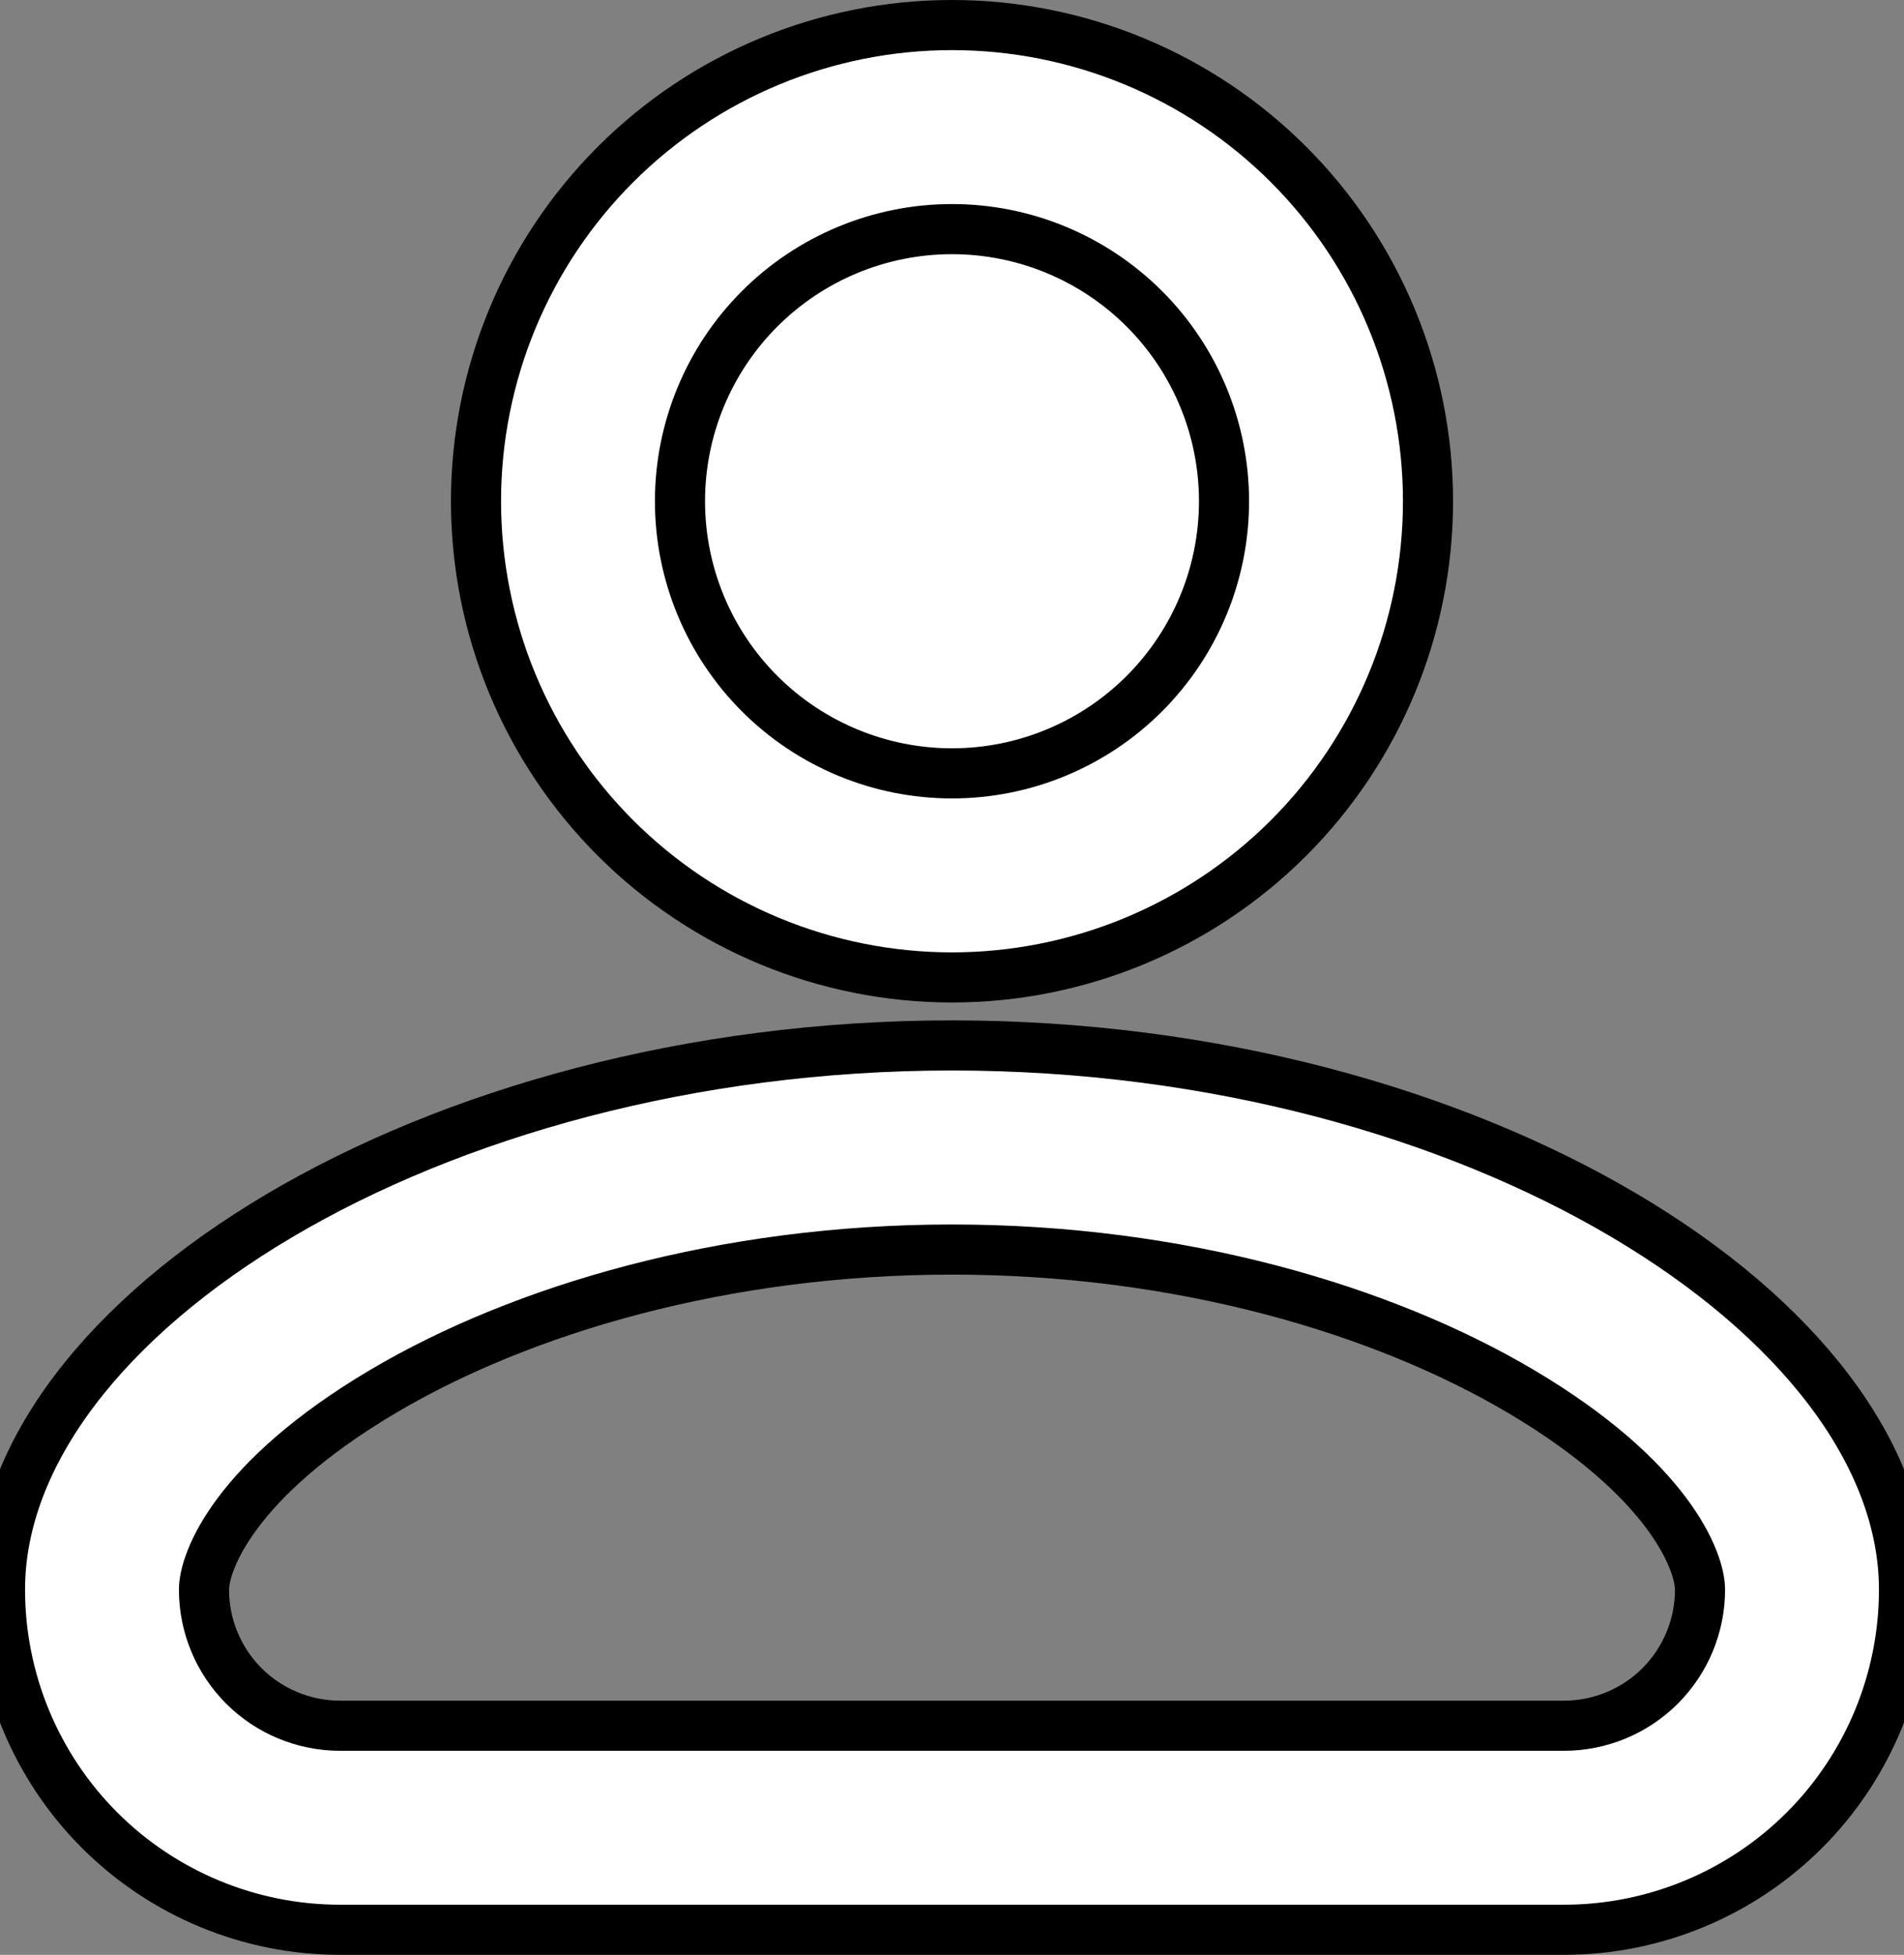 <svg width="38" height="39" viewBox="0 0 38 39" fill="none" xmlns="http://www.w3.org/2000/svg">
<rect x="0" y="0" width="38" height="39" fill="#808080" stroke="none"/>
<path d="M24.429 10C24.429 11.44 23.857 12.82 22.839 13.839C21.82 14.857 20.44 15.429 19 15.429C17.56 15.429 16.18 14.857 15.161 13.839C14.143 12.82 13.571 11.44 13.571 10C13.571 8.56 14.143 7.179 15.161 6.161C16.18 5.143 17.56 4.571 19 4.571C20.44 4.571 21.82 5.143 22.839 6.161C23.857 7.179 24.429 8.56 24.429 10ZM28.5 10C28.5 12.52 27.499 14.936 25.718 16.718C23.936 18.499 21.52 19.5 19 19.5C16.48 19.5 14.064 18.499 12.283 16.718C10.501 14.936 9.5 12.52 9.5 10C9.5 7.48 10.501 5.064 12.283 3.282C14.064 1.501 16.48 0.5 19 0.5C21.52 0.5 23.936 1.501 25.718 3.282C27.499 5.064 28.5 7.48 28.5 10ZM4.071 31.714C4.071 31.161 4.669 29.518 7.654 27.754C10.417 26.123 14.44 24.929 19 24.929C23.56 24.929 27.583 26.123 30.346 27.754C33.331 29.518 33.929 31.161 33.929 31.714C33.929 32.434 33.643 33.124 33.134 33.634C32.624 34.143 31.934 34.429 31.214 34.429H6.786C6.066 34.429 5.375 34.143 4.866 33.634C4.357 33.124 4.071 32.434 4.071 31.714ZM19 20.857C8.55 20.857 0 26.286 0 31.714C0 33.514 0.715 35.24 1.987 36.513C3.26 37.785 4.986 38.5 6.786 38.5H31.214C33.014 38.5 34.74 37.785 36.013 36.513C37.285 35.24 38 33.514 38 31.714C38 26.286 29.45 20.857 19 20.857Z" fill="white"/>
<path d="M24.429 10C24.429 11.44 23.857 12.82 22.839 13.839C21.82 14.857 20.44 15.429 19 15.429C17.56 15.429 16.18 14.857 15.161 13.839C14.143 12.82 13.571 11.44 13.571 10C13.571 8.56 14.143 7.179 15.161 6.161C16.18 5.143 17.56 4.571 19 4.571C20.44 4.571 21.82 5.143 22.839 6.161C23.857 7.179 24.429 8.56 24.429 10ZM28.5 10C28.5 12.52 27.499 14.936 25.718 16.718C23.936 18.499 21.52 19.5 19 19.5C16.48 19.5 14.064 18.499 12.283 16.718C10.501 14.936 9.5 12.52 9.5 10C9.5 7.48 10.501 5.064 12.283 3.282C14.064 1.501 16.48 0.5 19 0.5C21.52 0.5 23.936 1.501 25.718 3.282C27.499 5.064 28.5 7.48 28.5 10ZM4.071 31.714C4.071 31.161 4.669 29.518 7.654 27.754C10.417 26.123 14.44 24.929 19 24.929C23.56 24.929 27.583 26.123 30.346 27.754C33.331 29.518 33.929 31.161 33.929 31.714C33.929 32.434 33.643 33.124 33.134 33.634C32.624 34.143 31.934 34.429 31.214 34.429H6.786C6.066 34.429 5.375 34.143 4.866 33.634C4.357 33.124 4.071 32.434 4.071 31.714ZM19 20.857C8.55 20.857 0 26.286 0 31.714C0 33.514 0.715 35.24 1.987 36.513C3.26 37.785 4.986 38.5 6.786 38.5H31.214C33.014 38.5 34.74 37.785 36.013 36.513C37.285 35.24 38 33.514 38 31.714C38 26.286 29.45 20.857 19 20.857Z" stroke="black"/>
</svg>
